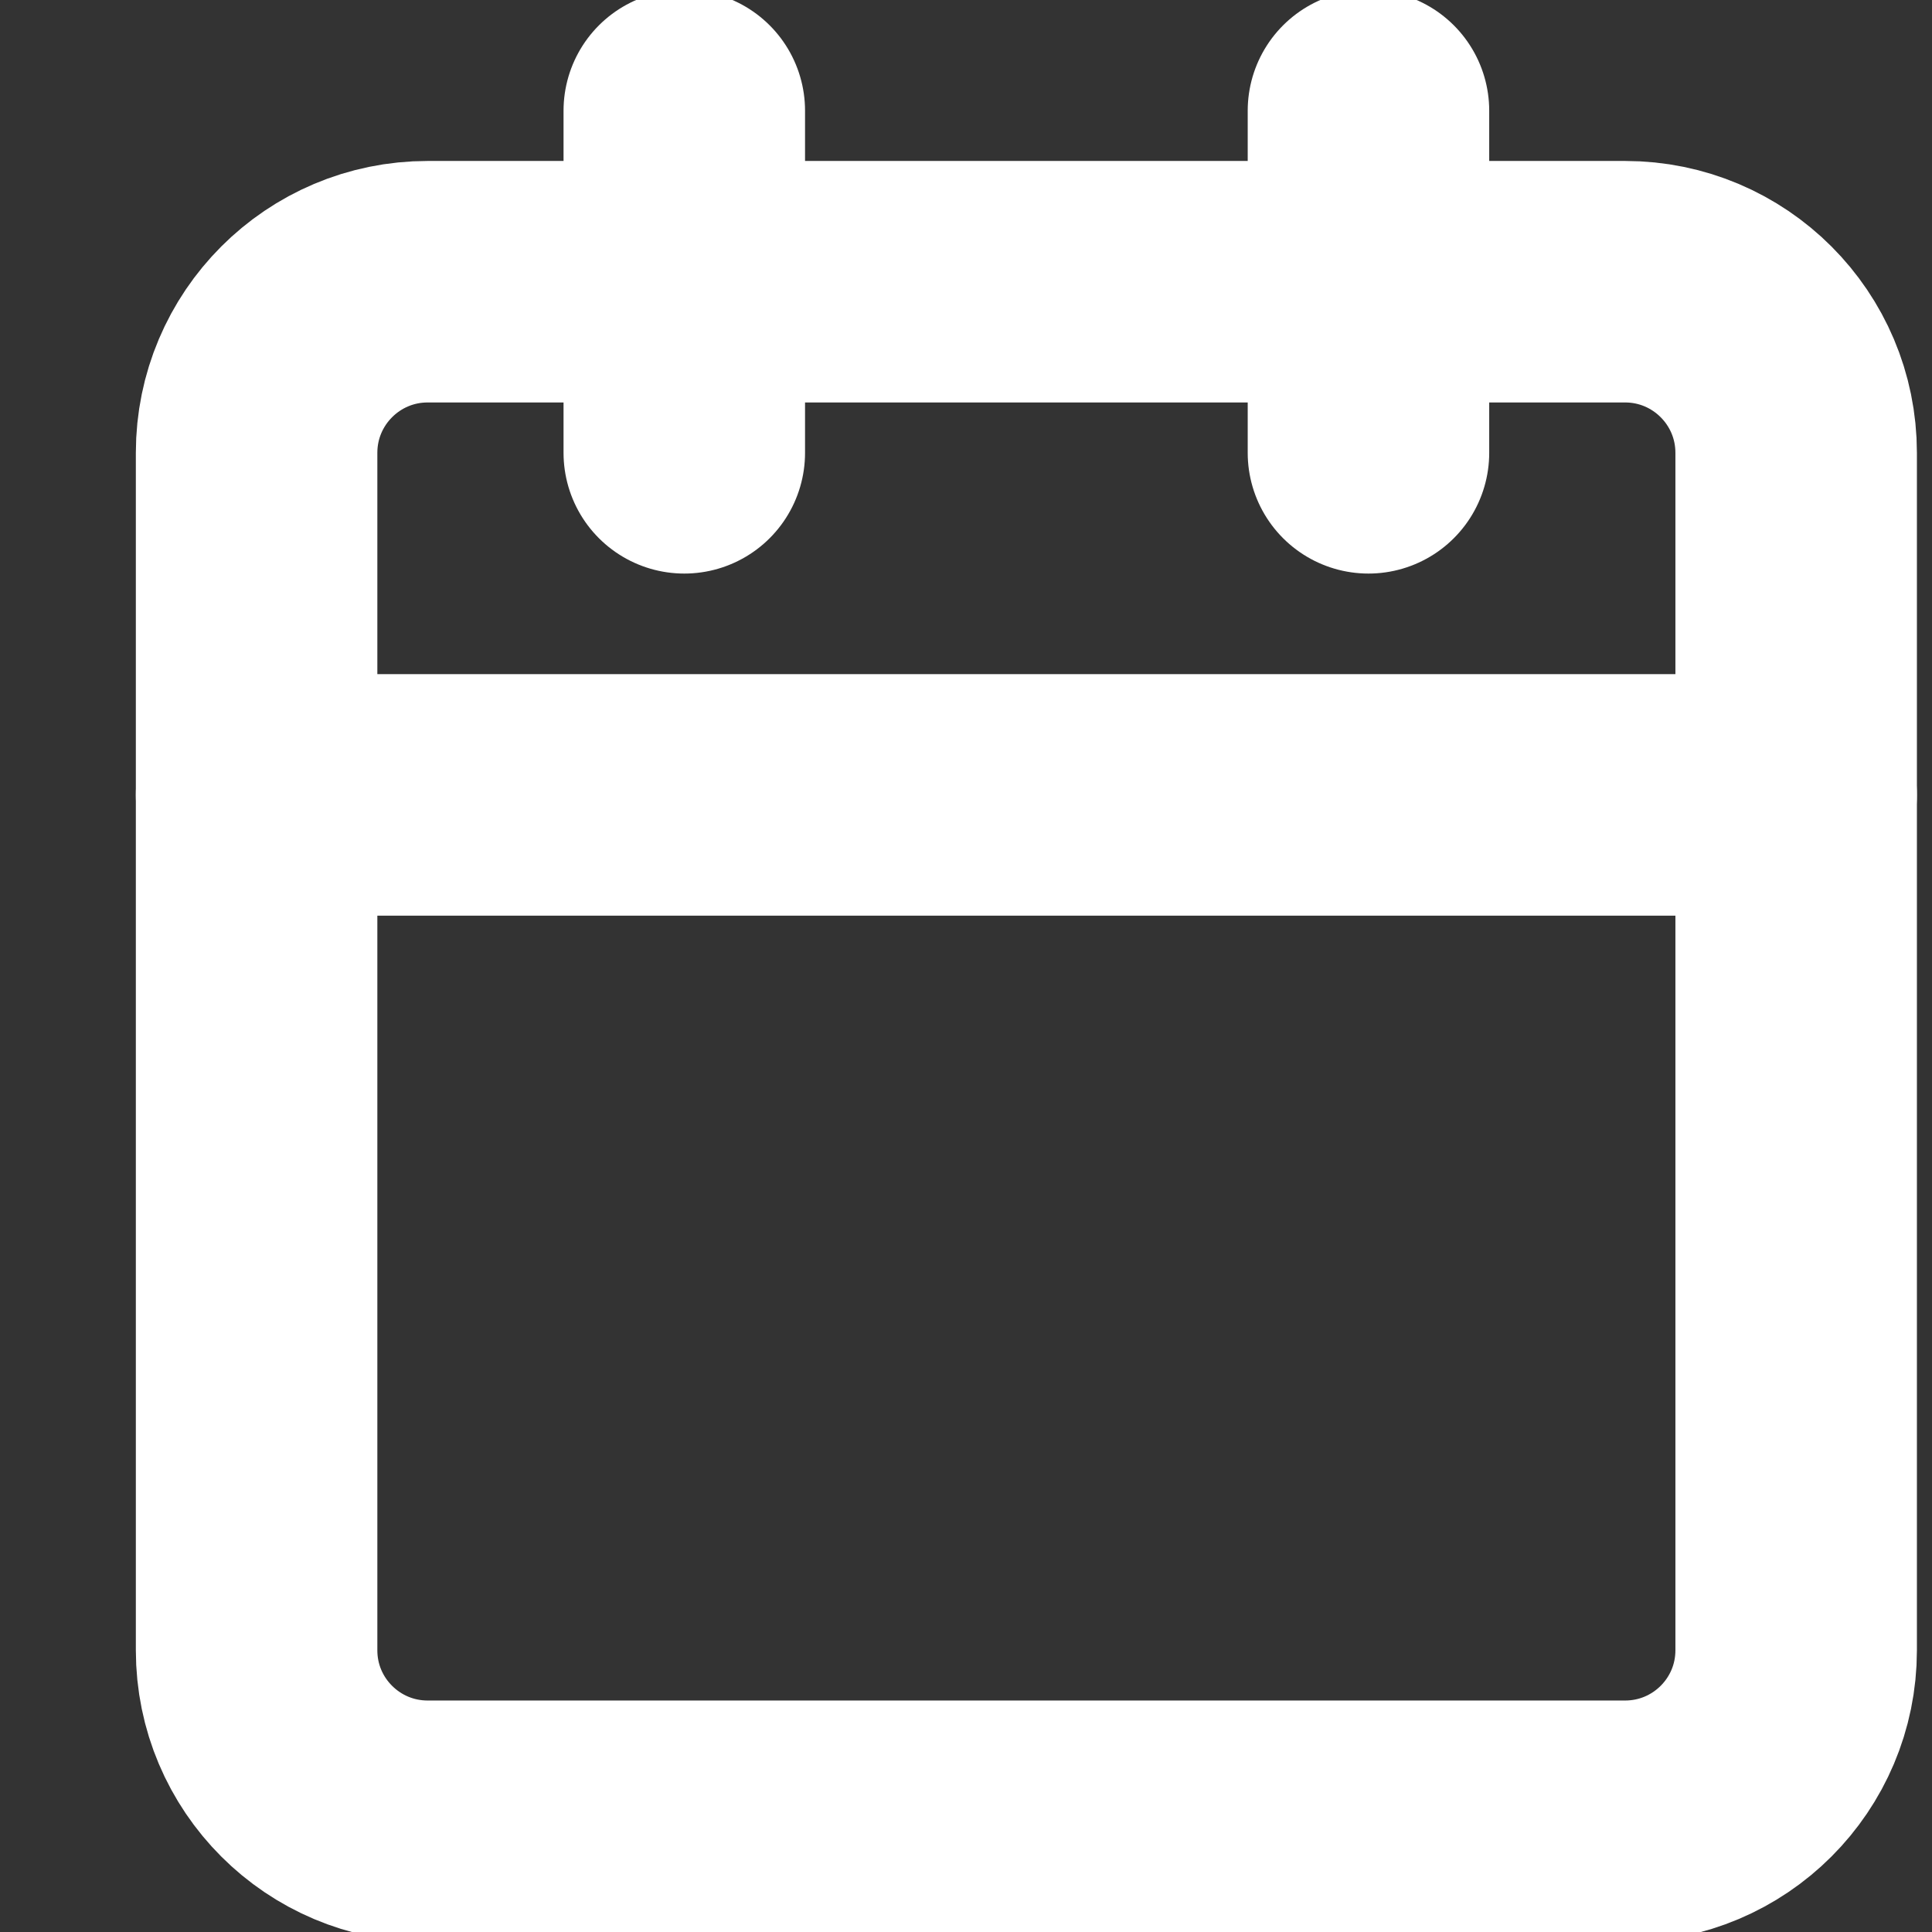 <svg width="16" height="16" viewBox="0 0 16 16" fill="none" xmlns="http://www.w3.org/2000/svg">
<rect x="0" y="0" width="16" height="16" fill="#333333" stroke="none"/>
<g clip-path="url(#clip0_63_81)">
<path d="M13.458 2.333H3.542C2.759 2.333 2.125 2.968 2.125 3.75V13.667C2.125 14.449 2.759 15.083 3.542 15.083H13.458C14.241 15.083 14.875 14.449 14.875 13.667V3.75C14.875 2.968 14.241 2.333 13.458 2.333Z" stroke="white" stroke-width="2" stroke-linecap="round" stroke-linejoin="round"/>
<path d="M11.333 0.917V3.75" stroke="white" stroke-width="2" stroke-linecap="round" stroke-linejoin="round"/>
<path d="M5.667 0.917V3.75" stroke="white" stroke-width="2" stroke-linecap="round" stroke-linejoin="round"/>
<path d="M2.125 6.583H14.875" stroke="white" stroke-width="2" stroke-linecap="round" stroke-linejoin="round"/>
</g>
<defs>
<clipPath id="clip0_63_81">
<rect width="16" height="16" fill="white"/>
</clipPath>
</defs>
</svg>
